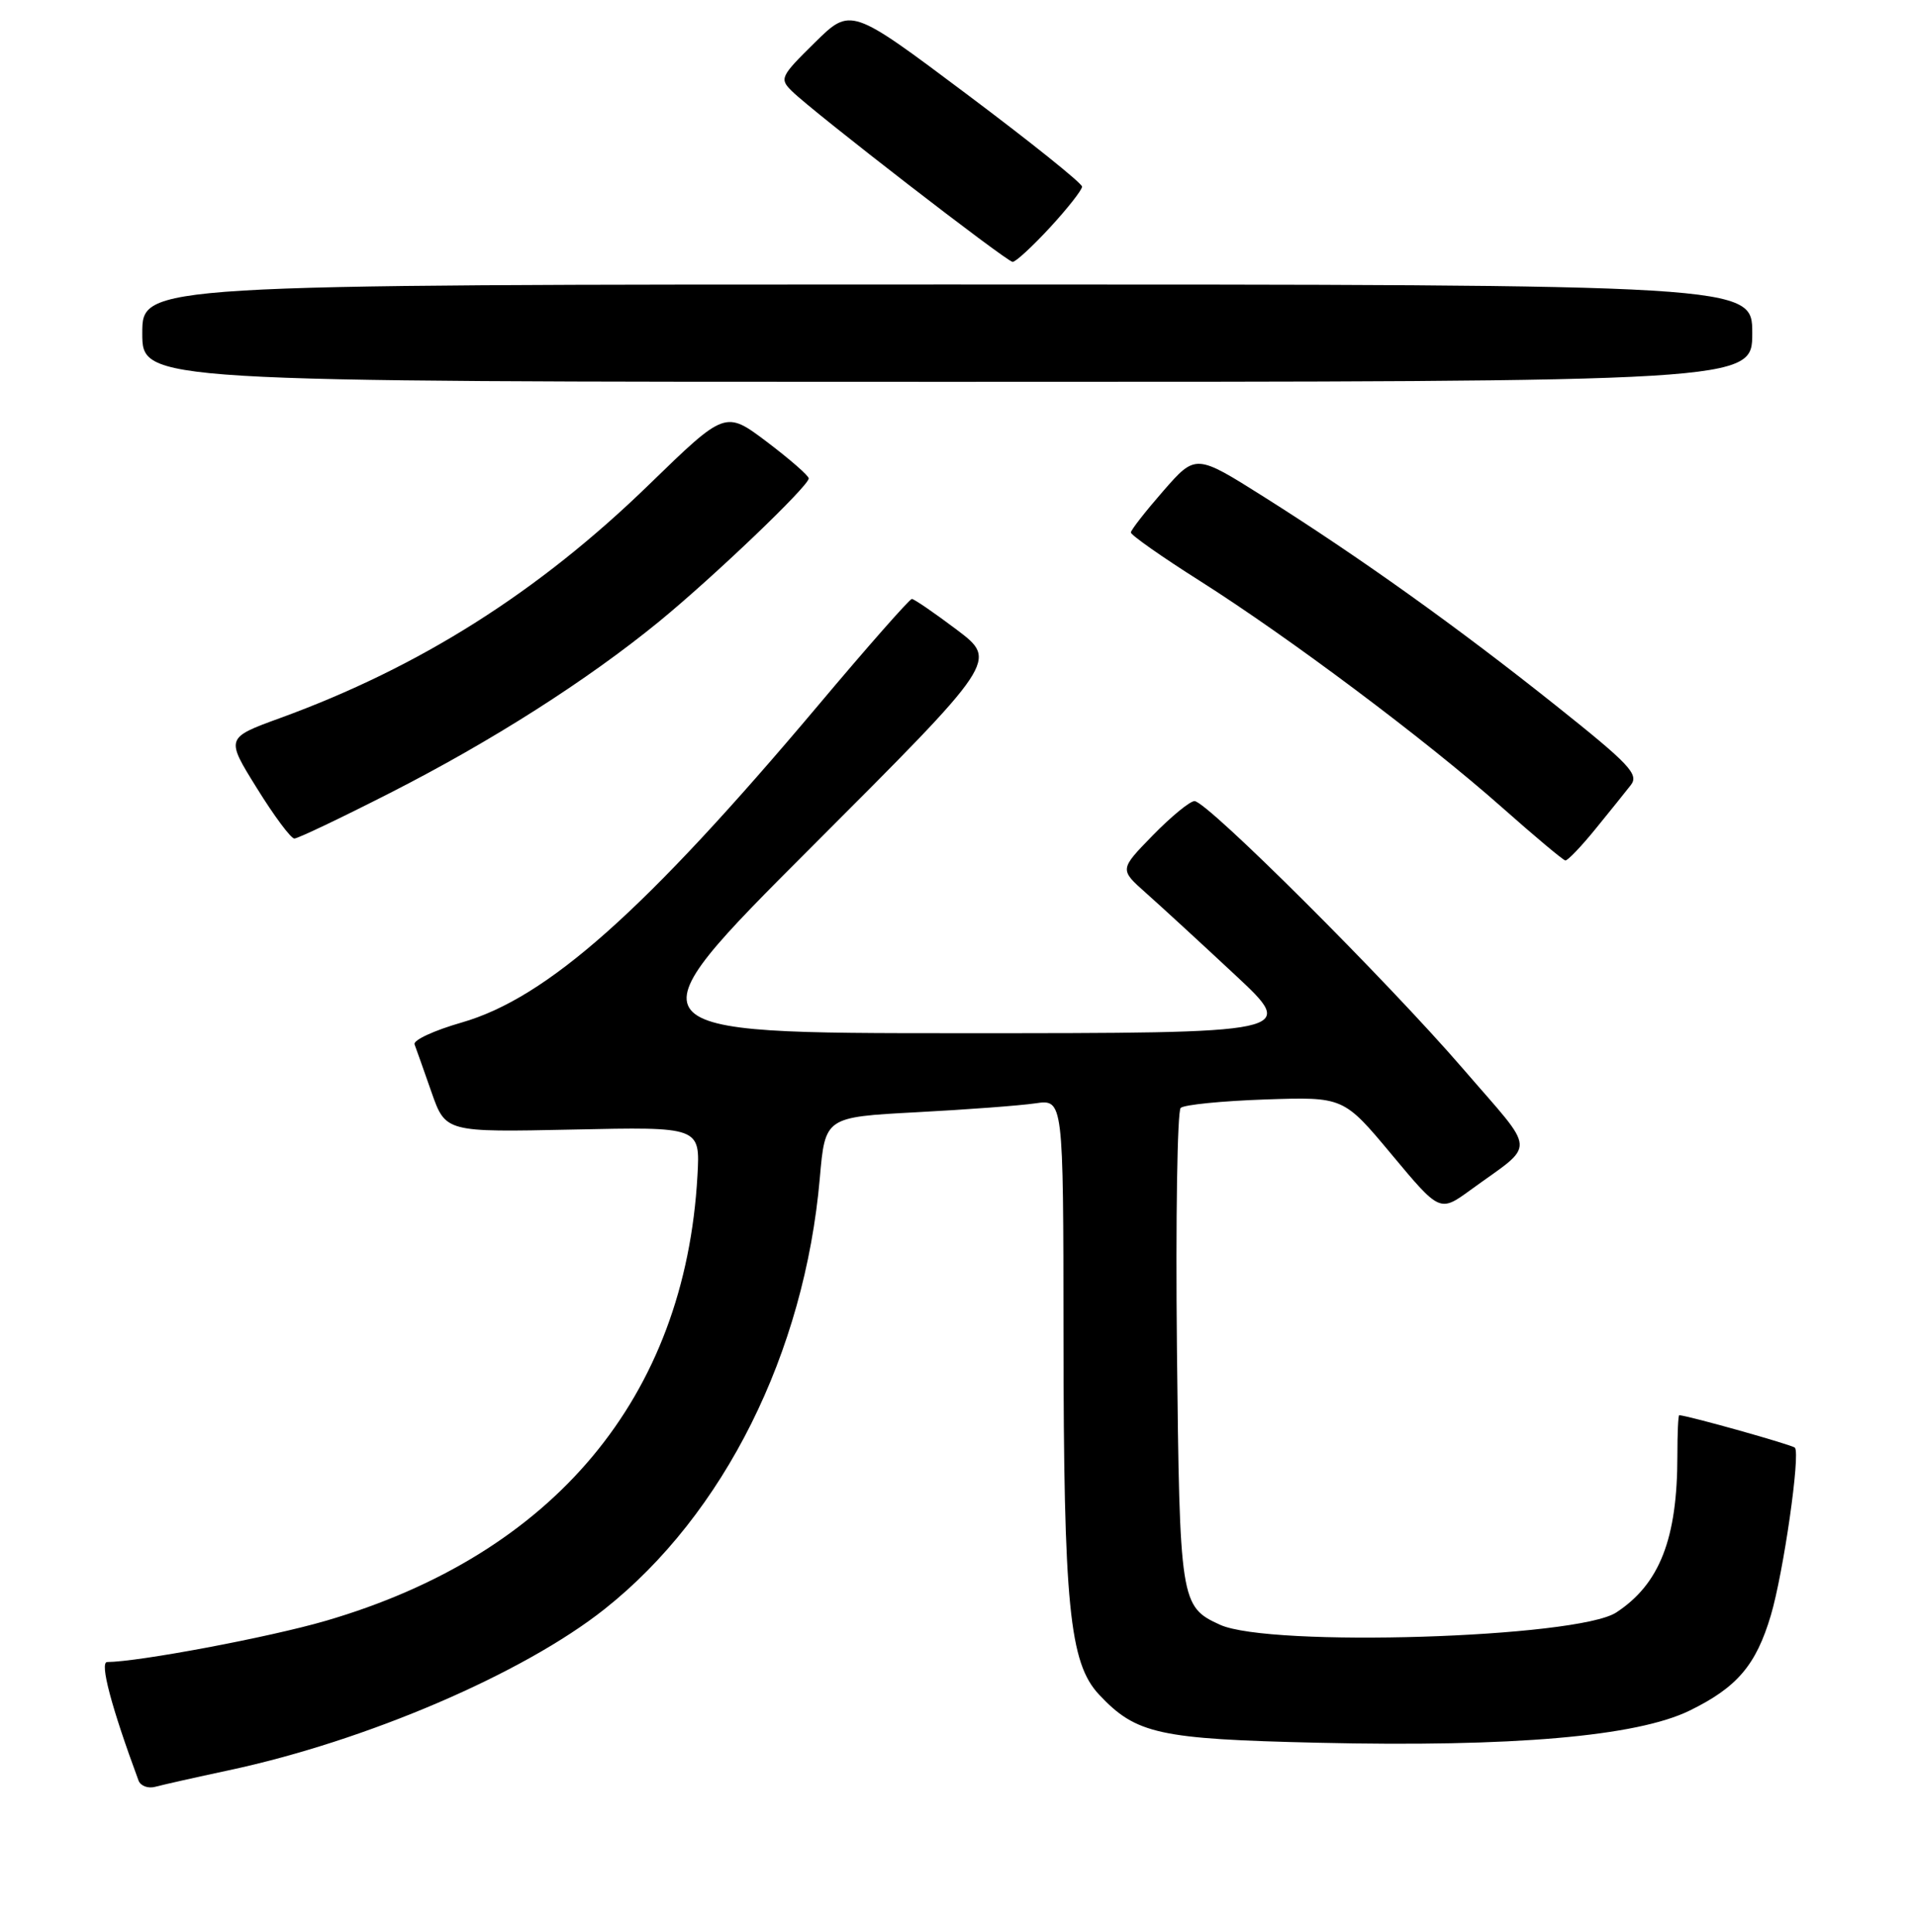 <?xml version="1.0" encoding="UTF-8" standalone="no"?>
<!DOCTYPE svg PUBLIC "-//W3C//DTD SVG 1.1//EN" "http://www.w3.org/Graphics/SVG/1.1/DTD/svg11.dtd" >
<svg xmlns="http://www.w3.org/2000/svg" xmlns:xlink="http://www.w3.org/1999/xlink" version="1.1" viewBox="0 0 256 258">
 <g >
 <path fill="currentColor"
d=" M 30.50 236.46 C 48.90 232.54 69.91 223.52 80.76 214.90 C 96.69 202.26 107.44 180.70 109.48 157.35 C 110.19 149.21 110.19 149.21 122.34 148.56 C 129.03 148.21 136.19 147.67 138.25 147.37 C 142.00 146.82 142.00 146.82 142.02 178.16 C 142.04 214.47 142.80 222.11 146.78 226.35 C 151.72 231.61 154.75 232.28 176.00 232.77 C 202.01 233.37 218.57 231.93 225.65 228.47 C 231.98 225.37 234.50 222.41 236.48 215.76 C 238.17 210.06 240.46 194.12 239.69 193.36 C 239.30 192.97 225.56 189.11 224.25 189.02 C 224.11 189.01 224.00 191.45 224.00 194.45 C 224.00 205.51 221.64 211.57 215.84 215.37 C 210.64 218.78 169.59 220.05 162.92 217.01 C 157.63 214.60 157.53 213.92 157.17 180.13 C 156.99 162.87 157.22 148.40 157.67 147.98 C 158.13 147.55 163.21 147.05 168.96 146.85 C 179.42 146.50 179.42 146.50 185.85 154.21 C 192.28 161.92 192.28 161.92 196.39 158.93 C 205.23 152.48 205.34 154.32 195.41 142.79 C 185.26 131.02 161.18 107.00 159.52 107.00 C 158.91 107.00 156.41 109.05 153.96 111.56 C 149.50 116.13 149.50 116.13 153.00 119.24 C 154.93 120.95 160.28 125.87 164.90 130.18 C 173.29 138.00 173.29 138.00 128.40 138.00 C 83.52 138.00 83.52 138.00 108.38 113.12 C 133.24 88.25 133.24 88.25 127.78 84.12 C 124.78 81.86 122.07 80.00 121.77 80.00 C 121.47 80.00 115.82 86.41 109.23 94.25 C 86.14 121.67 73.07 133.30 61.63 136.58 C 57.97 137.63 55.14 138.94 55.36 139.49 C 55.57 140.05 56.59 142.92 57.62 145.87 C 59.50 151.23 59.50 151.23 76.50 150.87 C 93.50 150.50 93.50 150.50 93.14 157.00 C 91.50 186.62 73.96 207.62 43.45 216.50 C 35.93 218.69 18.50 221.97 14.31 221.99 C 13.28 222.00 14.86 227.98 18.50 237.82 C 18.77 238.54 19.78 238.92 20.75 238.65 C 21.71 238.39 26.10 237.40 30.50 236.46 Z  M 213.04 110.75 C 214.95 108.41 217.08 105.76 217.78 104.86 C 218.90 103.43 217.63 102.09 207.78 94.24 C 194.65 83.77 181.66 74.49 168.81 66.38 C 159.68 60.62 159.68 60.62 155.36 65.56 C 152.99 68.28 151.03 70.78 151.02 71.12 C 151.01 71.46 155.16 74.38 160.25 77.60 C 172.17 85.16 190.33 98.77 200.50 107.77 C 204.90 111.67 208.74 114.89 209.04 114.93 C 209.33 114.97 211.14 113.09 213.04 110.75 Z  M 52.13 105.89 C 65.68 98.99 78.44 90.85 88.00 83.03 C 95.28 77.07 108.00 64.91 108.00 63.90 C 108.00 63.54 105.49 61.35 102.43 59.03 C 96.86 54.83 96.86 54.83 86.68 64.72 C 71.91 79.08 56.06 89.11 37.40 95.91 C 30.13 98.56 30.13 98.56 34.31 105.28 C 36.60 108.98 38.85 112.00 39.31 112.00 C 39.77 112.00 45.54 109.25 52.13 105.89 Z  M 234.00 44.50 C 234.00 38.00 234.00 38.00 126.50 38.00 C 19.00 38.00 19.00 38.00 19.00 44.50 C 19.00 51.00 19.00 51.00 126.50 51.00 C 234.00 51.00 234.00 51.00 234.00 44.50 Z  M 140.23 30.37 C 142.58 27.82 144.50 25.37 144.50 24.93 C 144.50 24.48 137.55 18.91 129.05 12.54 C 113.61 0.96 113.61 0.96 108.80 5.70 C 104.22 10.21 104.07 10.52 105.75 12.17 C 108.55 14.94 134.43 34.96 135.23 34.98 C 135.63 34.99 137.88 32.92 140.23 30.37 Z "/>
</g>
</svg>